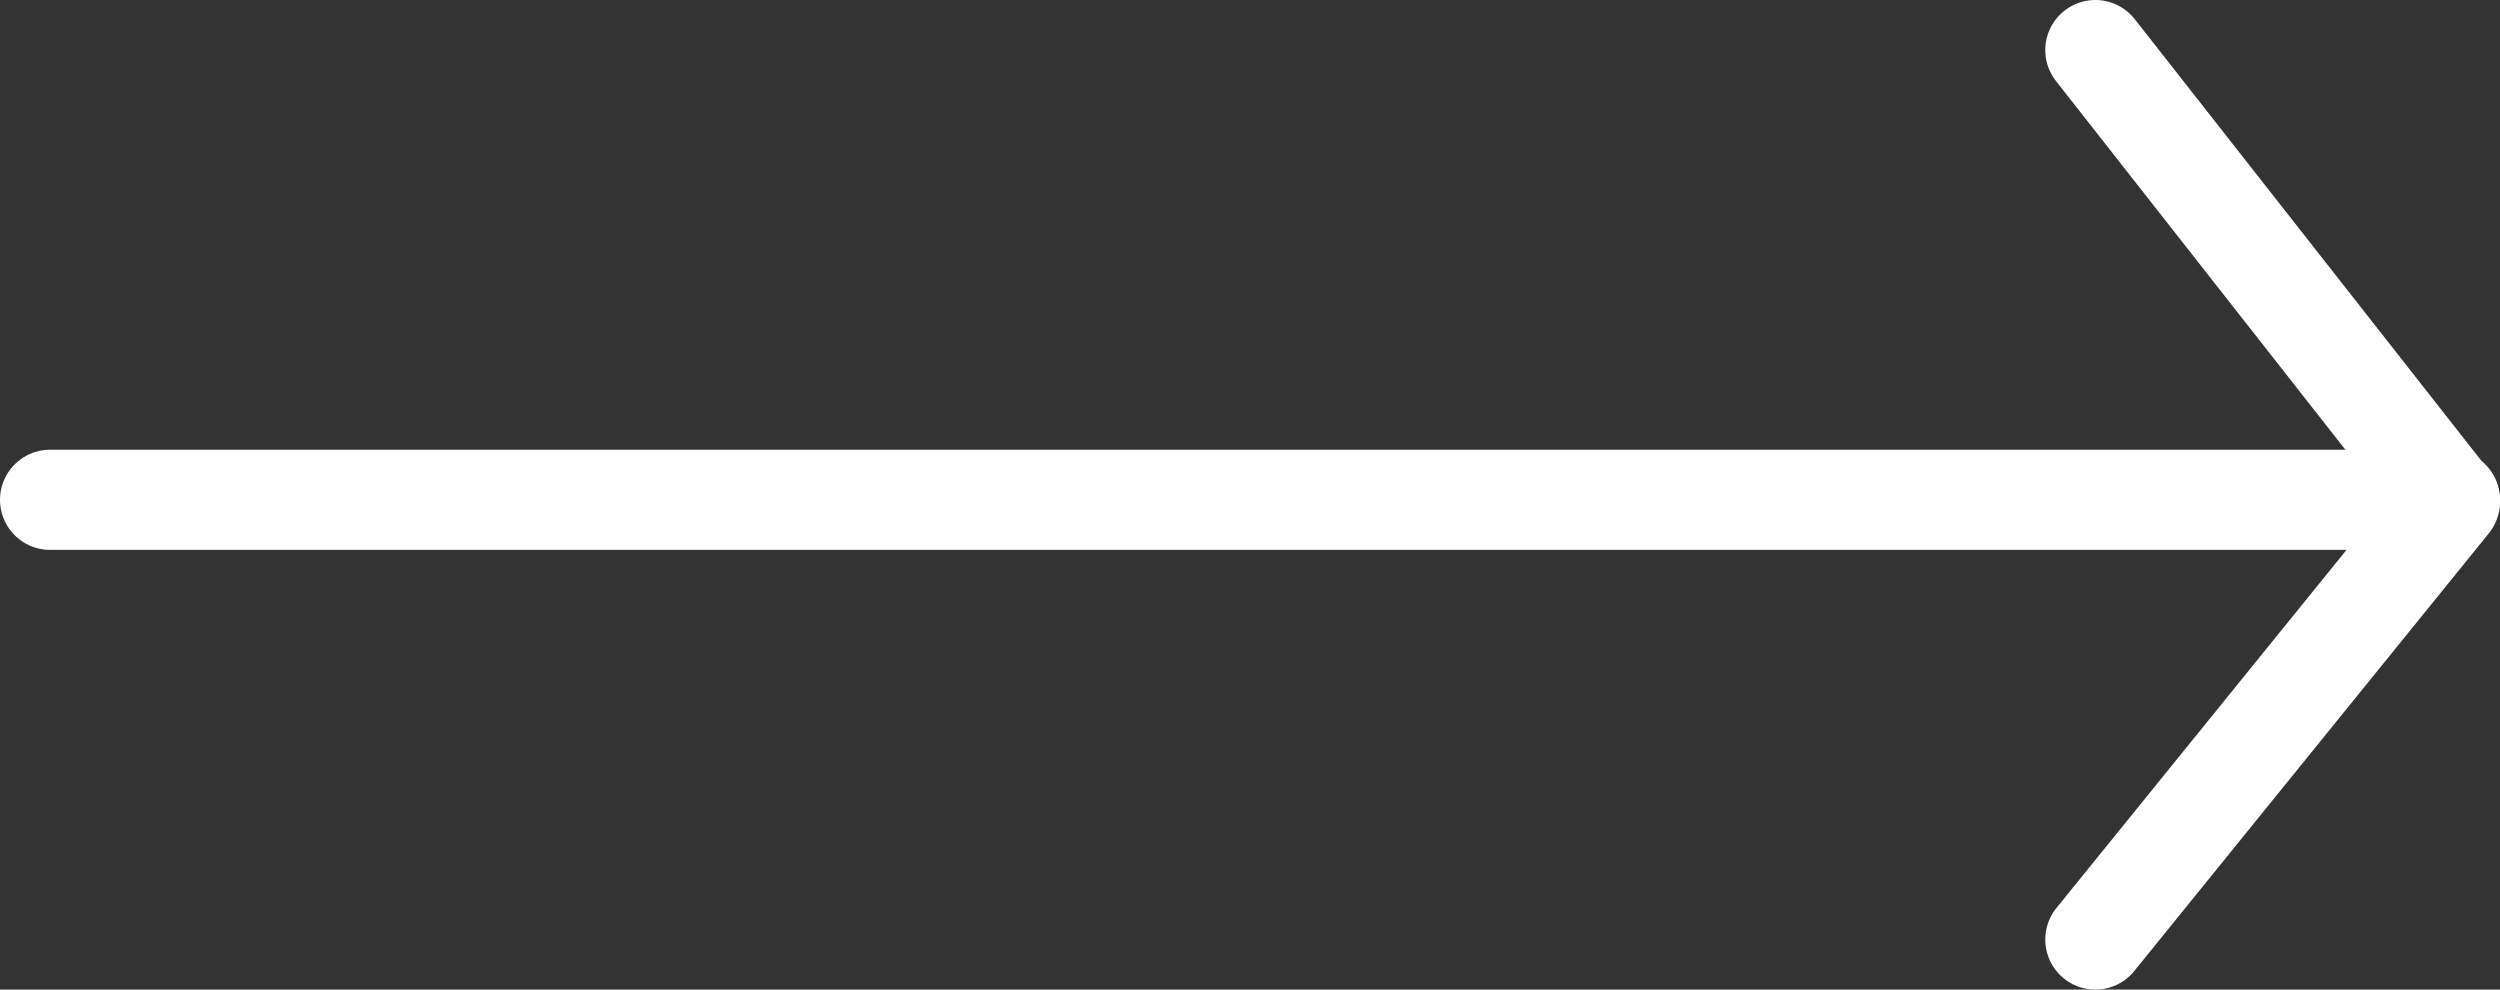 <svg xmlns="http://www.w3.org/2000/svg" viewBox="0 0 24.96 9.88"><rect x="0" y="0" width="24.96" height="9.88" fill="#333333" stroke="none"/><defs><style>.cls-1{fill:none;stroke:#fff;stroke-linecap:round;stroke-linejoin:round;}</style></defs><title>Asset 3</title><g id="Layer_2" data-name="Layer 2"><g id="ccc"><polyline class="cls-1" points="20.92 9.38 24.46 5.01 20.92 0.5"/><line class="cls-1" x1="0.5" y1="4.99" x2="24.46" y2="4.99"/></g></g></svg>